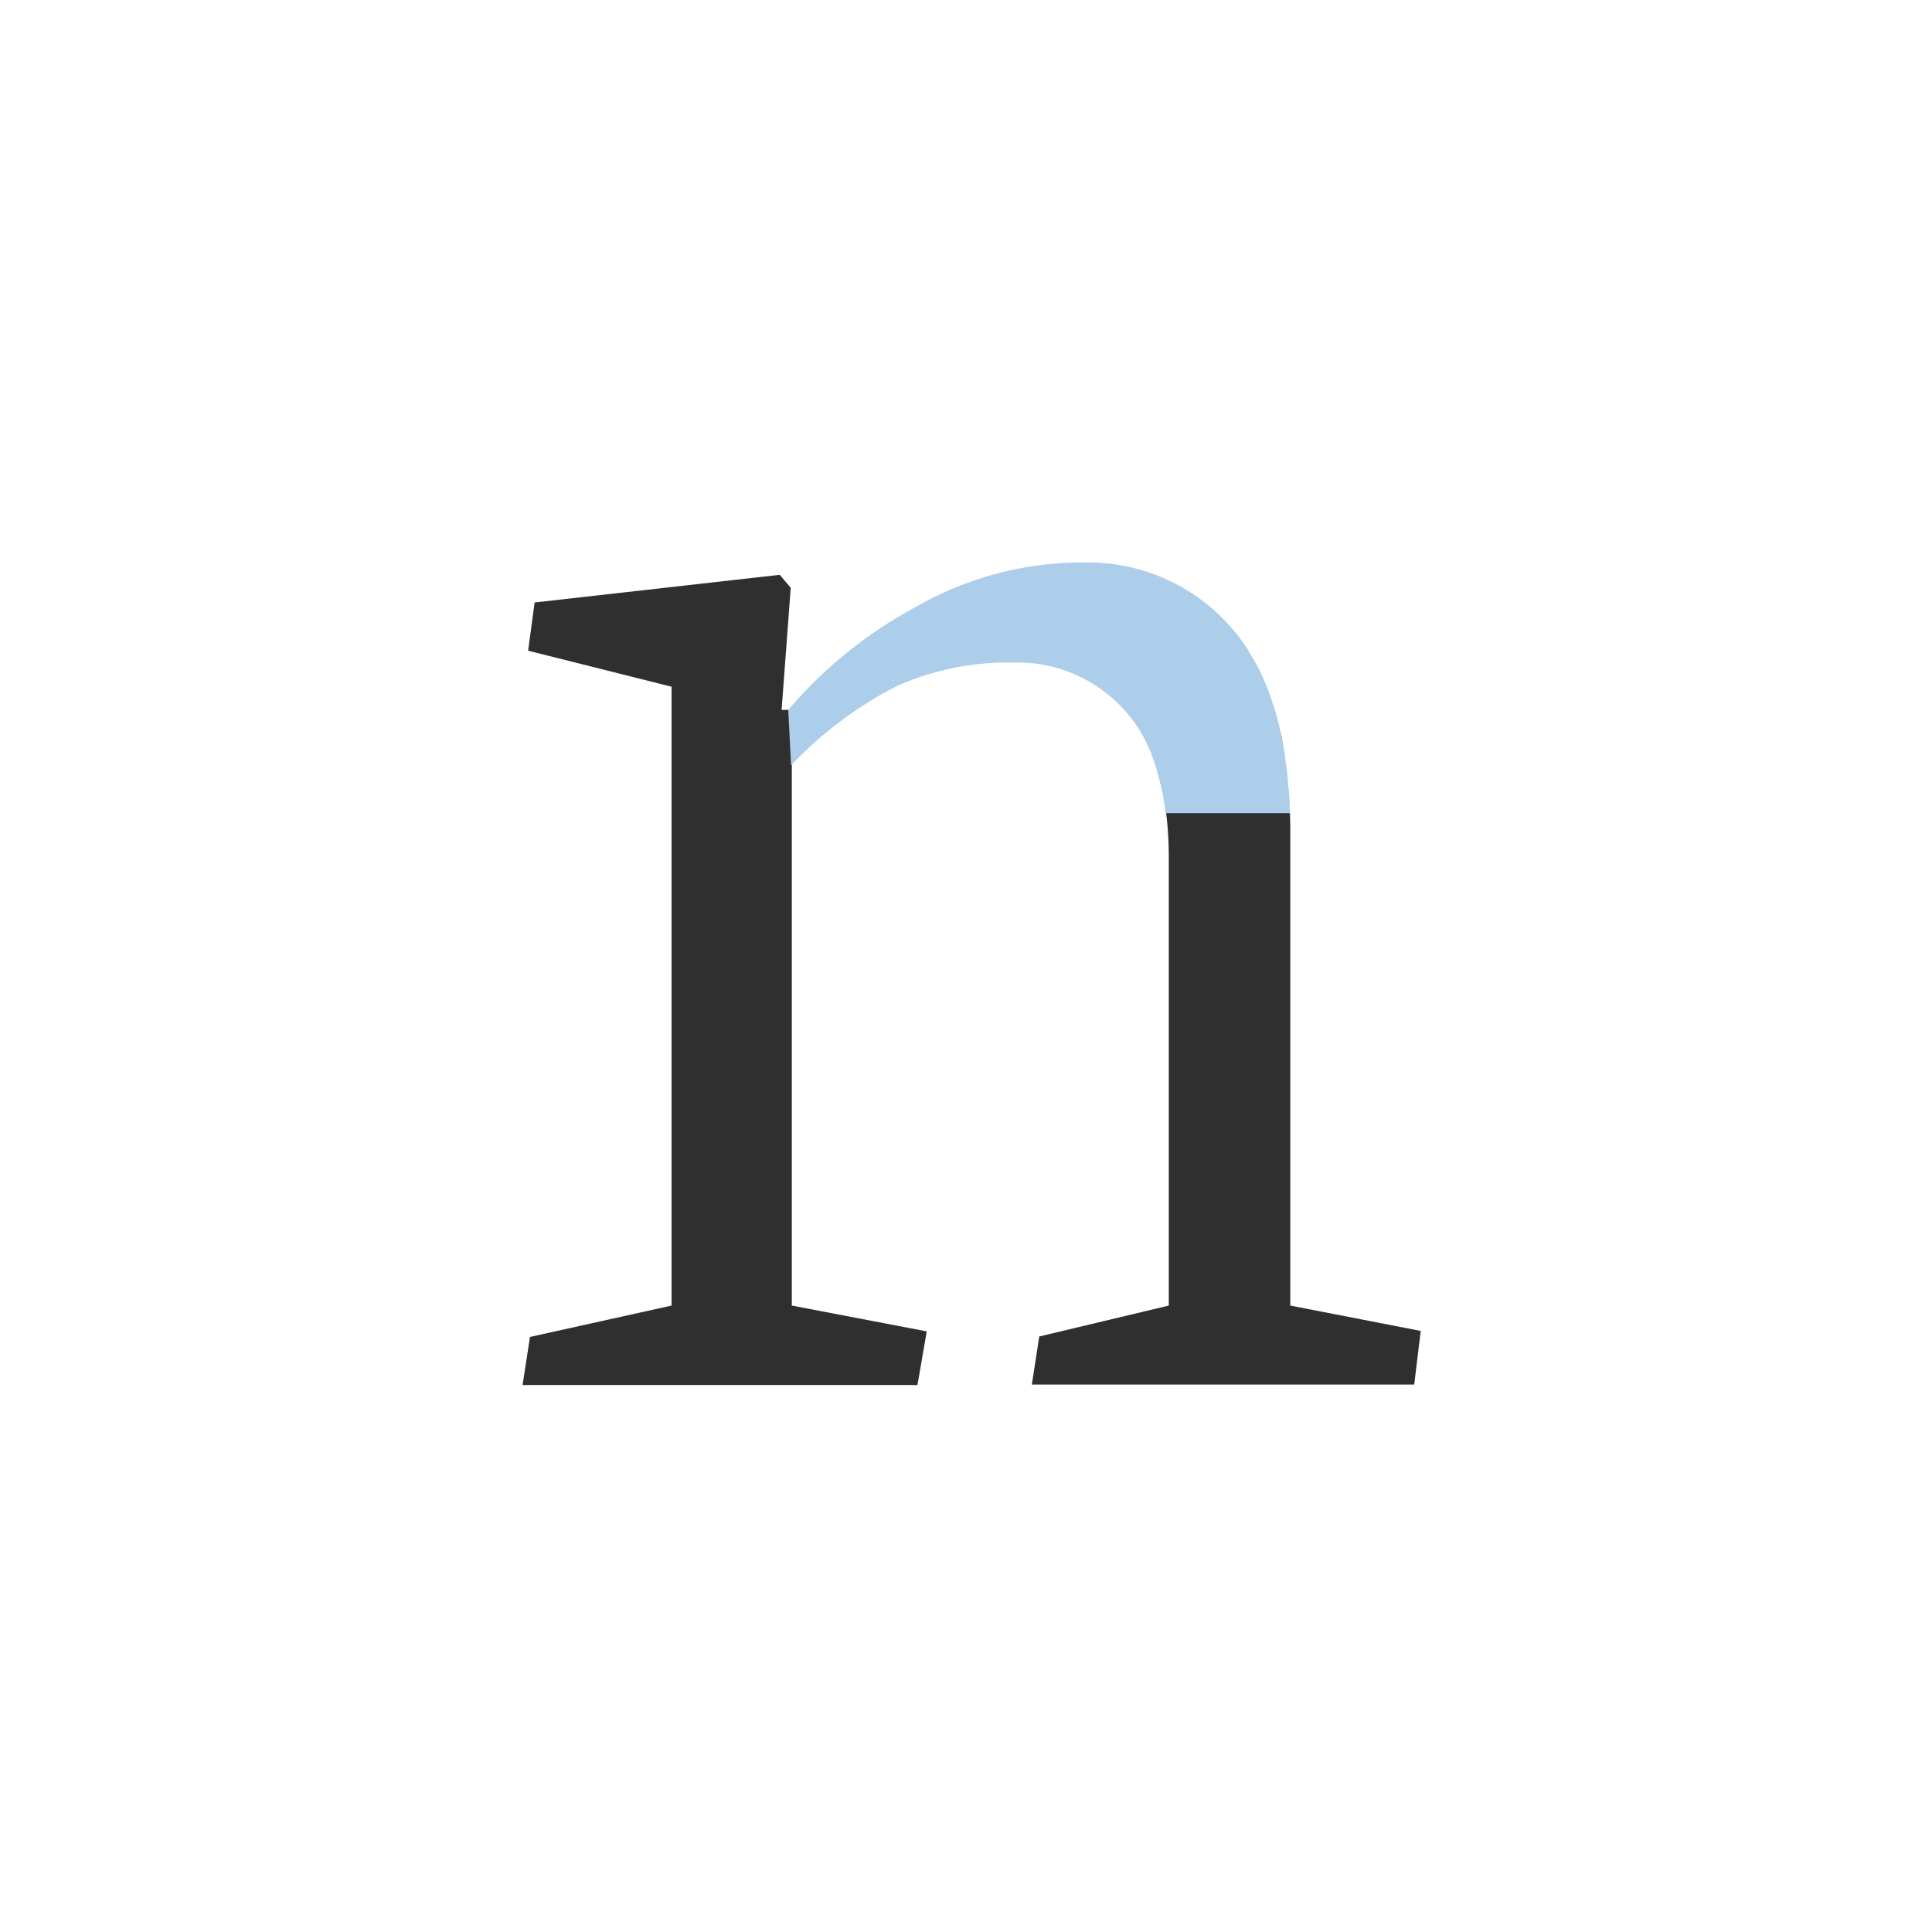 <svg
  id="Layer_1"
  data-name="Layer 1"
  xmlns="http://www.w3.org/2000/svg"
  viewBox="0 0 125 125"
>
  <defs>
    <style>
      .cls-1 {
        fill: #2f2f2f;
      }
      .cls-2 {
        fill: #acceeb;
      }
    </style>
  </defs>
  <title>02-en-arch</title>
  <path
    class="cls-1"
    d="M82.44,45.82c.13.43.24.87.35,1.32C82.69,46.69,82.57,46.25,82.44,45.82Z"
  />
  <path
    class="cls-1"
    d="M82.84,47.36q.16.74.28,1.53C83,48.36,83,47.85,82.84,47.36Z"
  />
  <polygon
    class="cls-1"
    points="50.57 45.93 51.16 38.03 50.45 37.19 34.59 38.98 34.17 42.1 43.45 44.43 43.45 84.47 34.29 86.5 33.81 89.61 59.36 89.61 59.96 86.14 51.23 84.47 51.23 49.52 51.05 45.93 50.57 45.93"
  />
  <path
    class="cls-1"
    d="M80.61,41.84c.13.19.24.39.35.59C80.84,42.23,80.73,42,80.61,41.84Z"
  />
  <path
    class="cls-1"
    d="M73.94,47.63q-.18-.32-.38-.62Q73.76,47.31,73.94,47.63Z"
  />
  <path
    class="cls-1"
    d="M81.33,43.06c.15.28.28.58.41.87C81.6,43.63,81.48,43.34,81.33,43.06Z"
  />
  <path
    class="cls-1"
    d="M81.94,44.39c.14.36.27.73.39,1.11C82.21,45.12,82.08,44.74,81.94,44.39Z"
  />
  <path class="cls-1" d="M75.43,52.42q-.07-.52-.16-1Q75.36,51.9,75.43,52.42Z" />
  <path class="cls-1" d="M83.14,49q.12.83.2,1.72Q83.27,49.83,83.14,49Z" />
  <path
    class="cls-1"
    d="M73.4,46.77a8.54,8.54,0,0,0-.6-.75A8.55,8.55,0,0,1,73.4,46.77Z"
  />
  <path
    class="cls-1"
    d="M74.5,48.76c-.12-.3-.26-.58-.4-.85C74.24,48.18,74.37,48.47,74.5,48.76Z"
  />
  <path class="cls-1" d="M75.18,51q-.09-.4-.19-.77Q75.1,50.61,75.18,51Z" />
  <path
    class="cls-1"
    d="M74.89,49.87c-.11-.35-.22-.69-.35-1C74.67,49.18,74.78,49.52,74.89,49.87Z"
  />
  <path
    class="cls-1"
    d="M83.48,84.47V53.71c0-1-.05-2-.14-3q.08.91.11,1.88h-8a24.23,24.23,0,0,1,.17,3V84.47l-8.38,2-.48,3.11H91.5l.42-3.47Z"
  />
  <path
    class="cls-2"
    d="M83.45,52.63q0-1-.11-1.88v0q-.08-.89-.2-1.72l0-.11q-.12-.79-.28-1.53l-.05-.21c-.1-.45-.22-.9-.35-1.32,0-.11-.07-.22-.11-.33-.12-.38-.25-.75-.39-1.11-.06-.16-.14-.3-.2-.46s-.26-.59-.41-.87-.24-.42-.37-.63-.23-.4-.35-.59a12.3,12.3,0,0,0-10.47-5.48,21.68,21.68,0,0,0-11,2.93A28.49,28.49,0,0,0,51,45.93l.18,3.59A25.3,25.3,0,0,1,58,44.4a17.56,17.56,0,0,1,7.57-1.53A9.27,9.27,0,0,1,72.8,46a8.54,8.54,0,0,1,.6.75l.17.25q.2.3.38.62l.15.28c.14.27.28.56.4.85l0,.09c.13.32.25.66.35,1,0,.12.07.24.1.37s.13.51.19.77.06.27.09.41q.09.49.16,1c0,.07,0,.14,0,.22h8Z"
  />
</svg>
